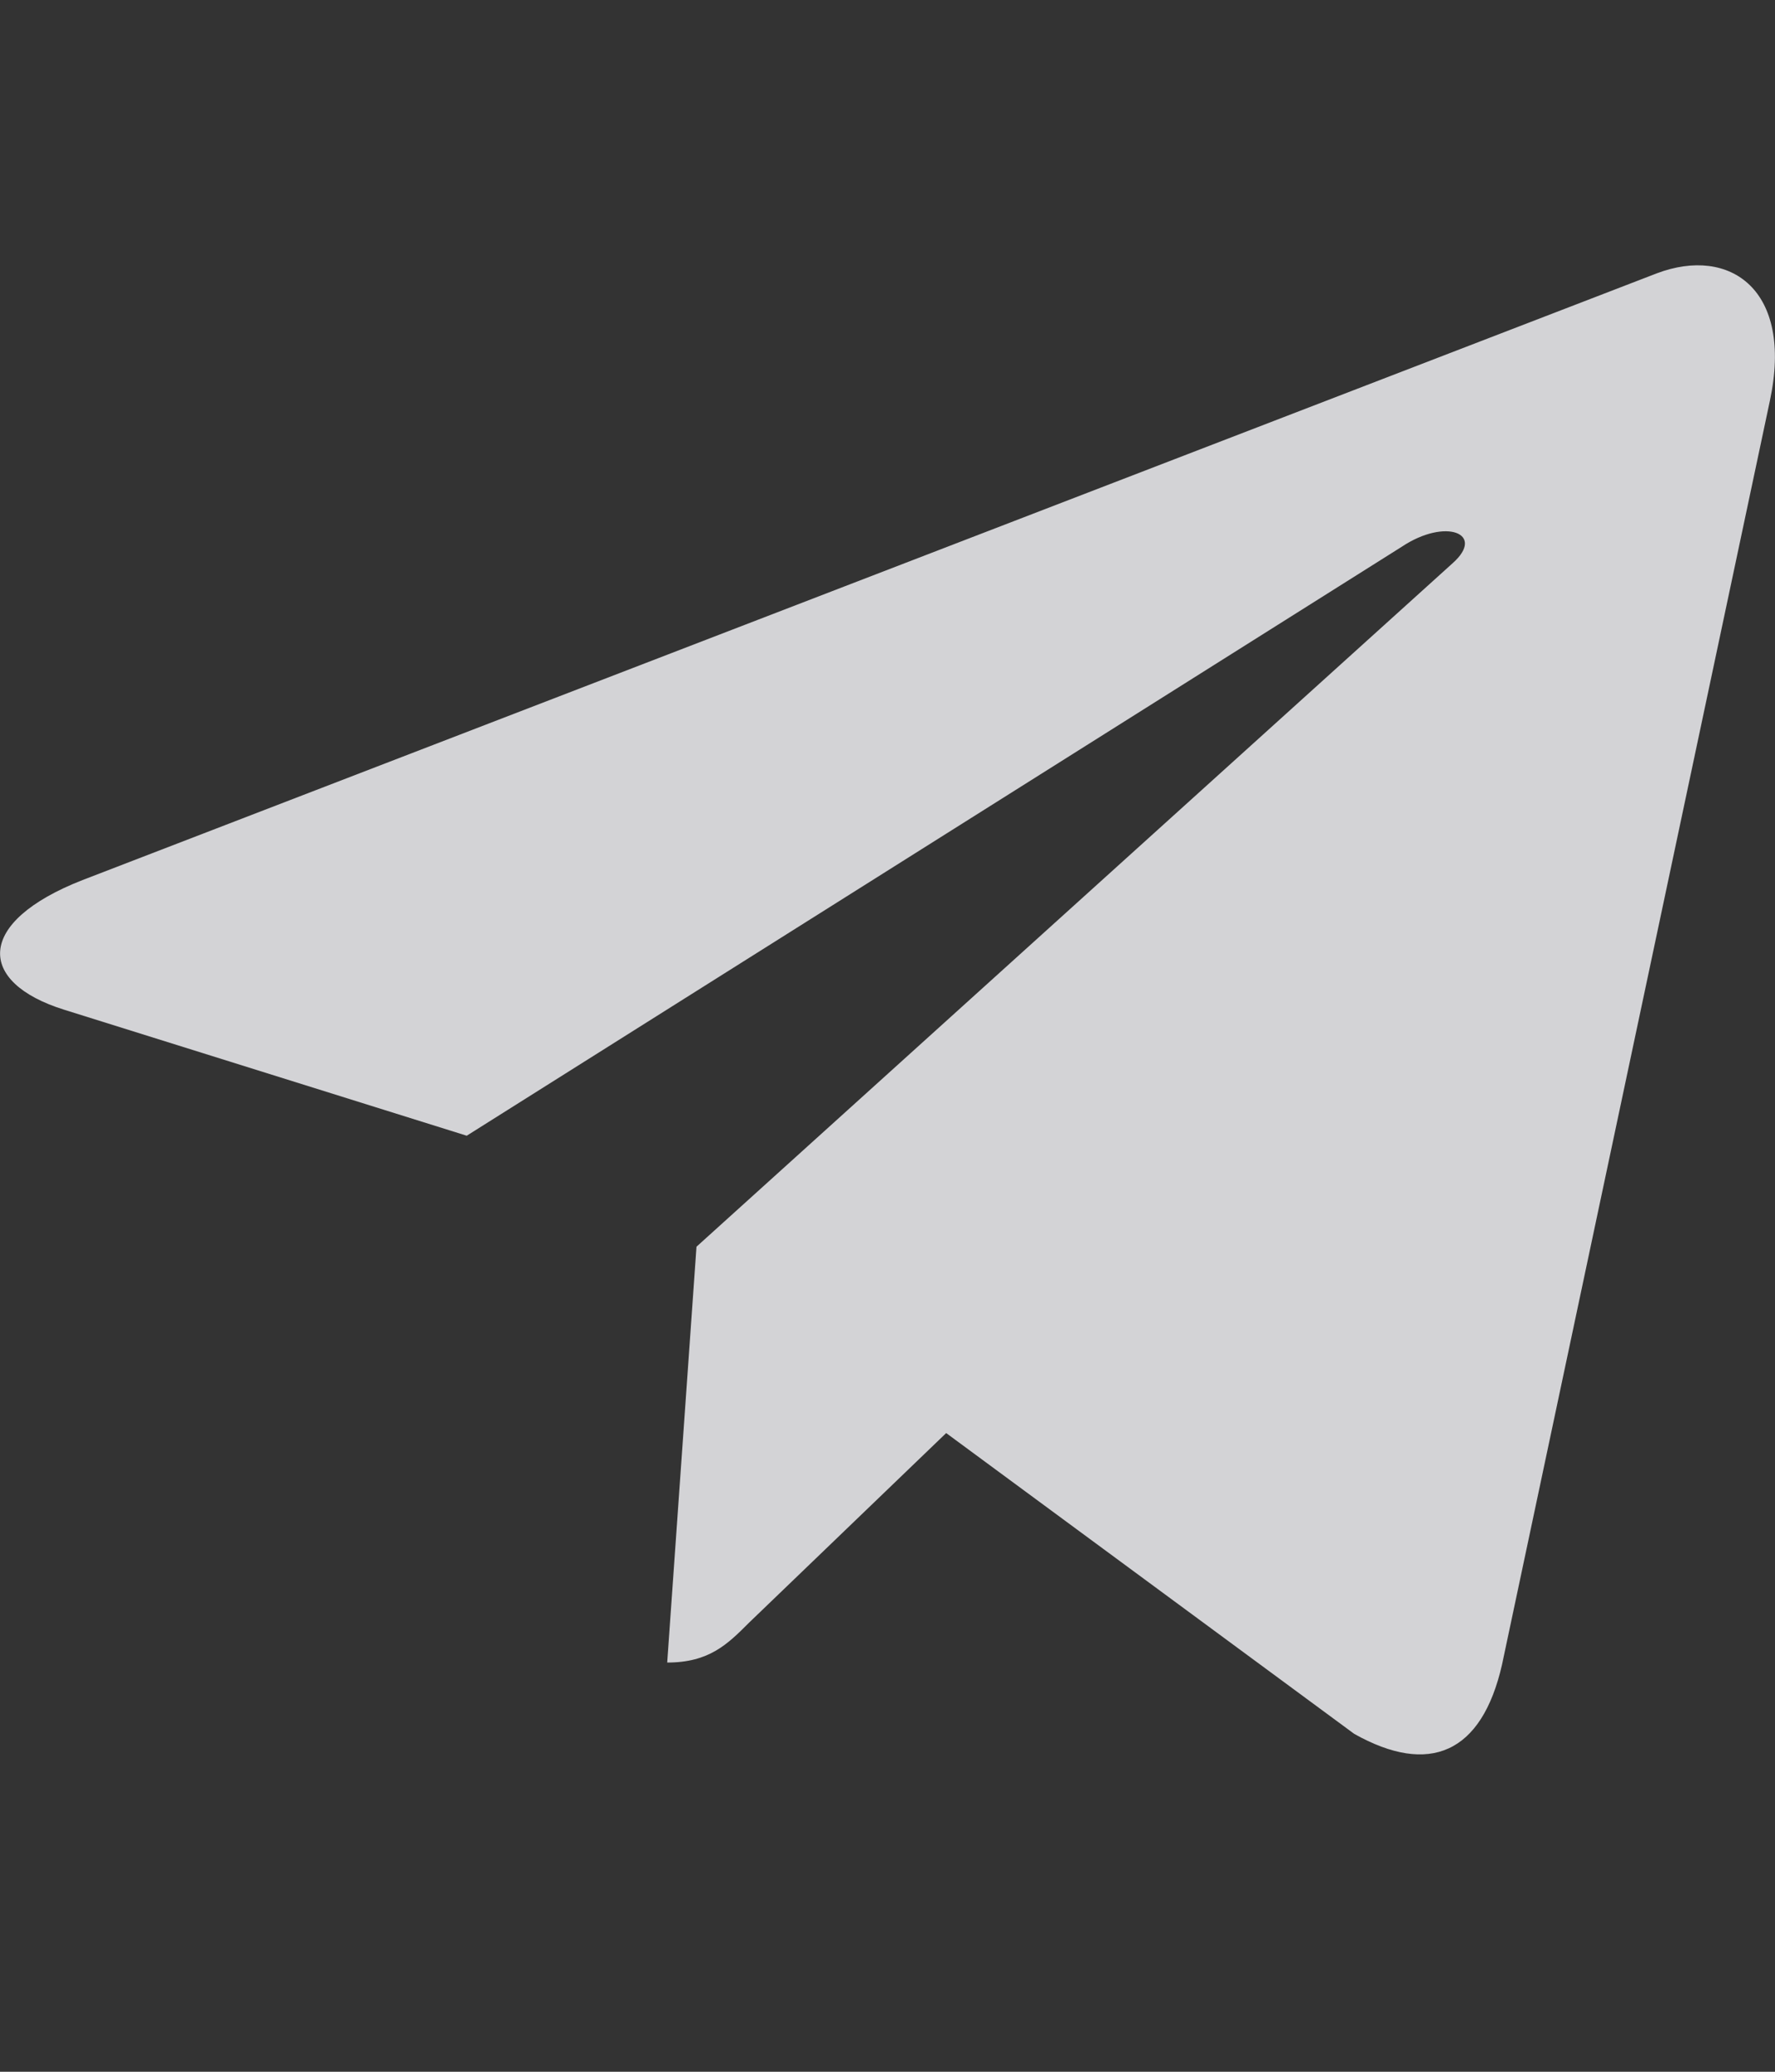 <svg width="18" height="21" viewBox="0 0 18 21" fill="none" xmlns="http://www.w3.org/2000/svg">
<rect x="0" y="0" width="18" height="21" fill="#333333" stroke="none"/>
<path d="M17.948 4.063L15.232 16.872C15.027 17.776 14.492 18.001 13.733 17.575L9.595 14.526L7.598 16.446C7.377 16.667 7.192 16.852 6.766 16.852L7.063 12.637L14.733 5.707C15.067 5.409 14.661 5.245 14.215 5.542L4.733 11.512L0.651 10.235C-0.237 9.958 -0.253 9.347 0.836 8.921L16.803 2.77C17.542 2.492 18.189 2.934 17.948 4.063Z" fill="#FBFBFF" fill-opacity="0.8"/>
</svg>
